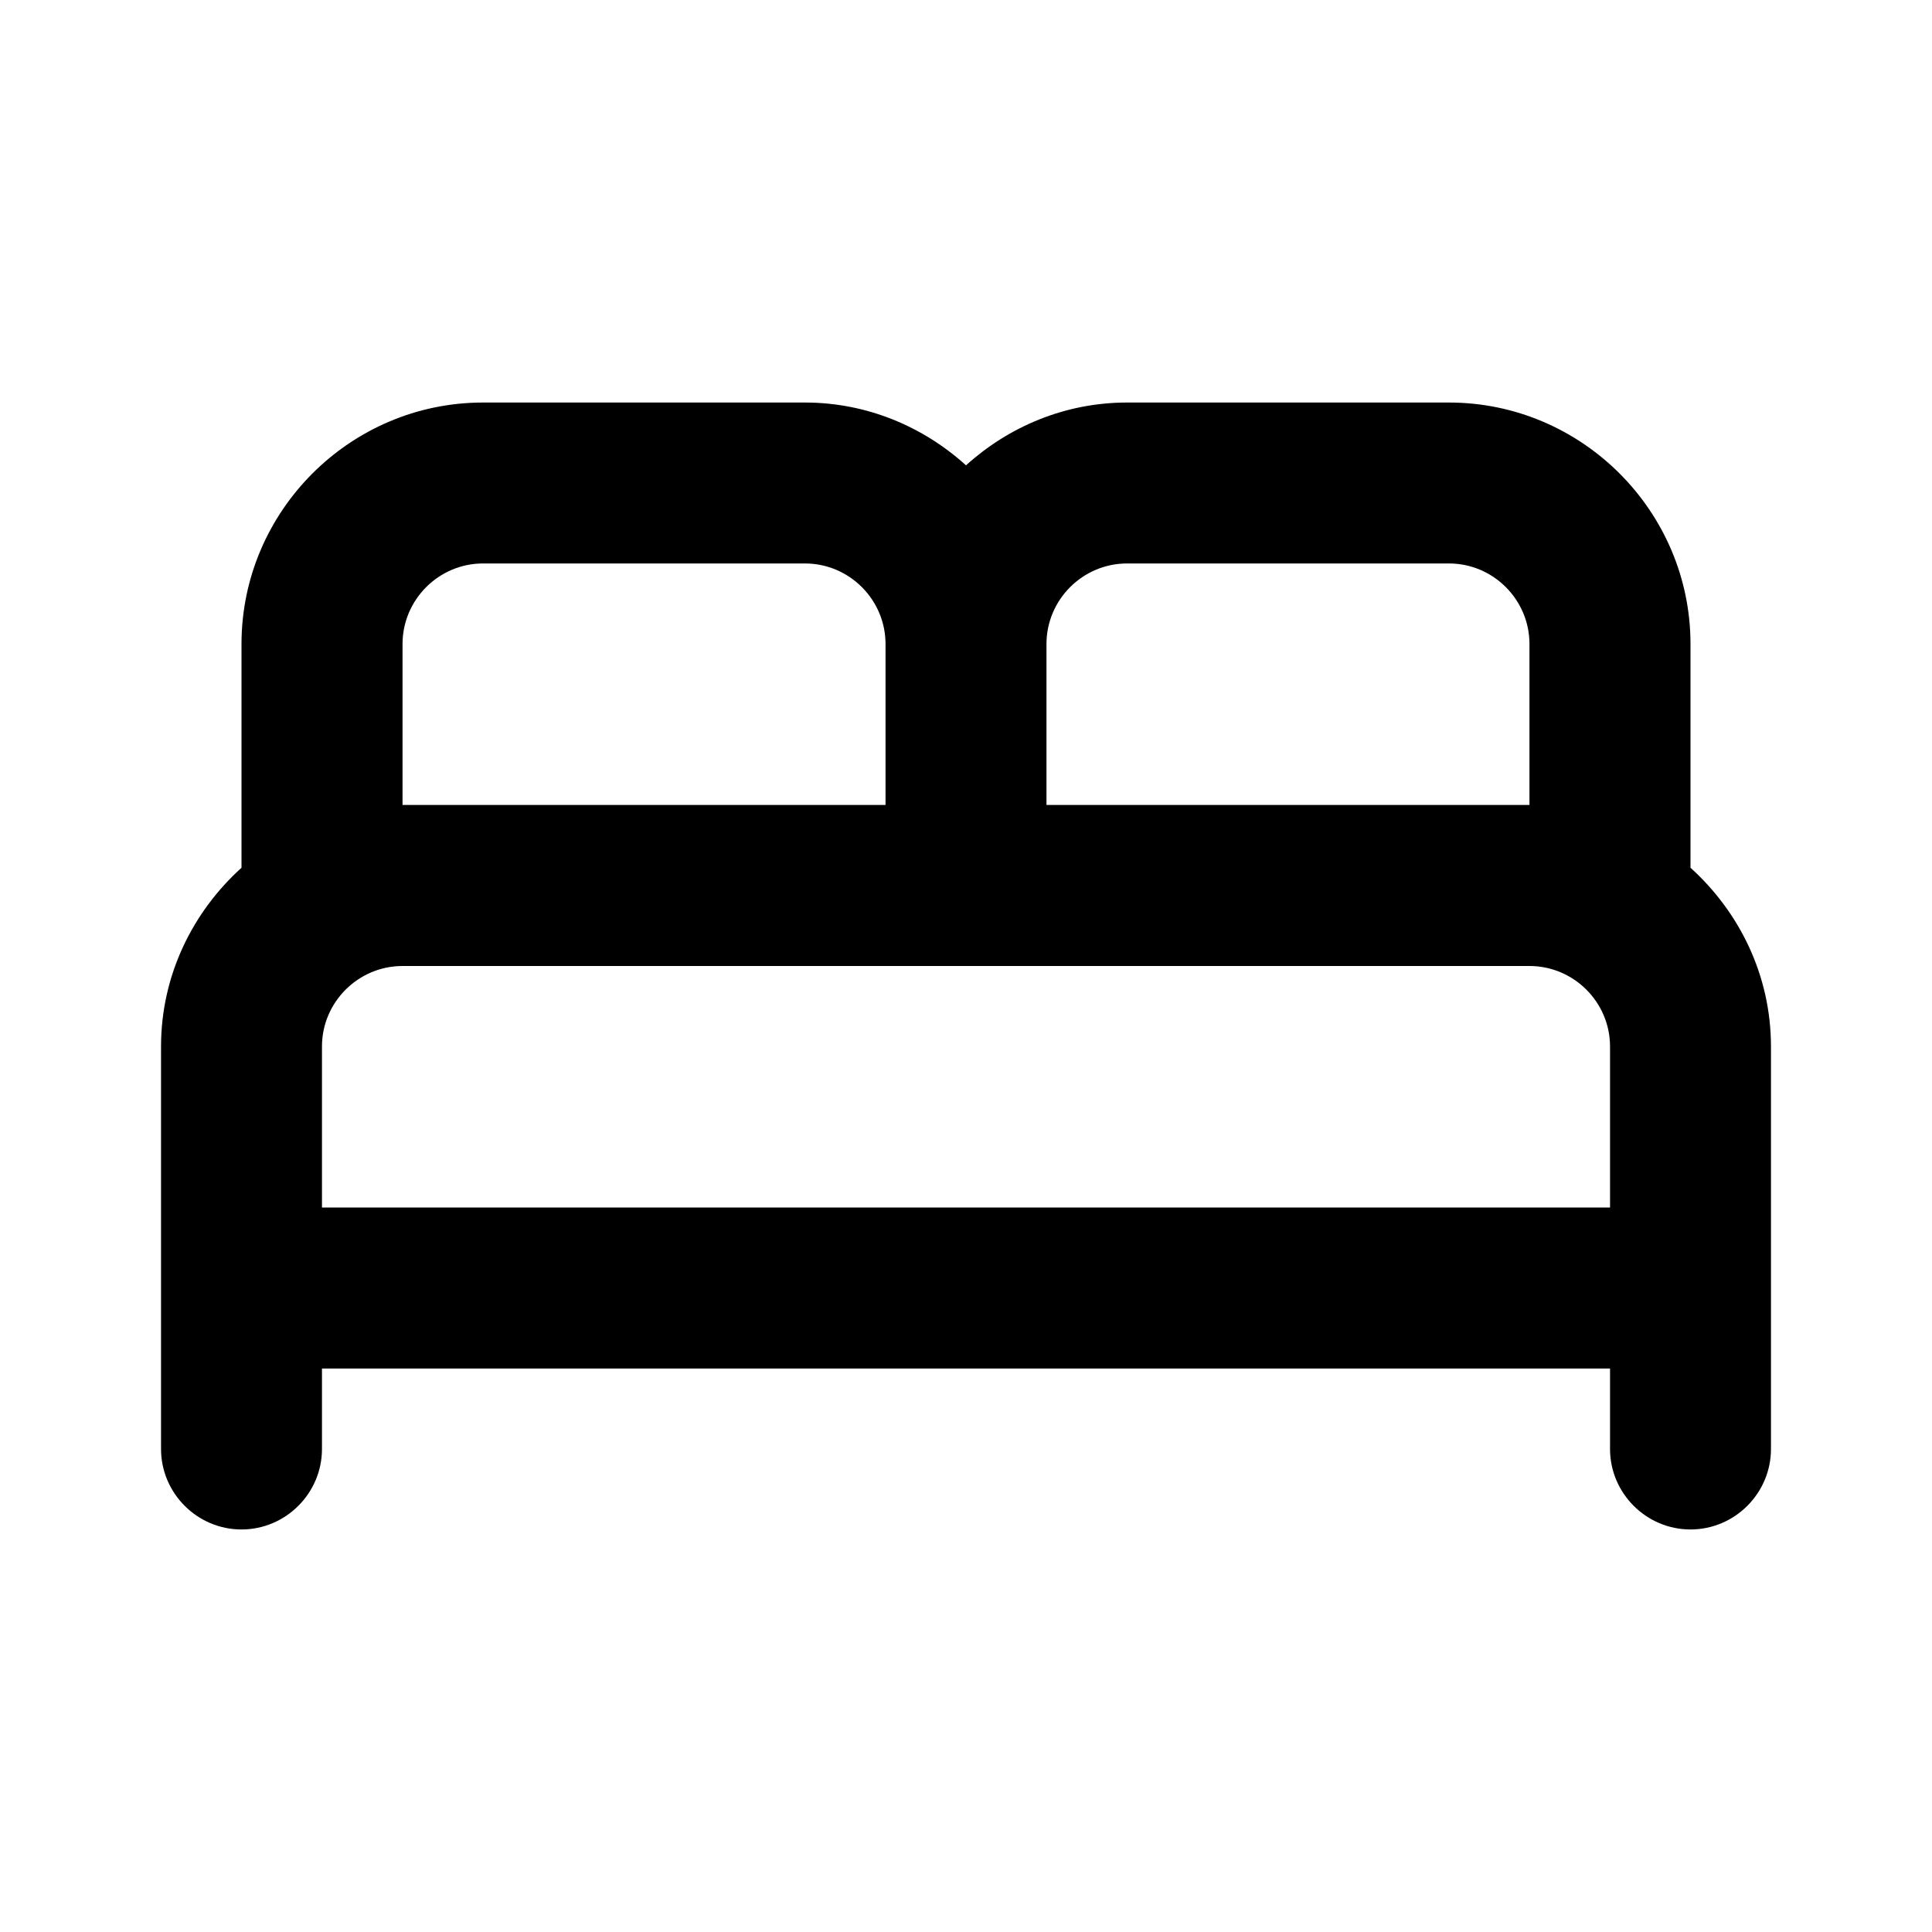 <svg width="20" height="20" viewBox="0 0 20 20" fill="none" xmlns="http://www.w3.org/2000/svg">
<path d="M17.5 8.983V6.667C17.5 5.292 16.375 4.167 15 4.167H11.667C11.025 4.167 10.442 4.417 10 4.817C9.558 4.417 8.975 4.167 8.333 4.167H5C3.625 4.167 2.5 5.292 2.5 6.667V8.983C1.992 9.442 1.667 10.1 1.667 10.833V15C1.667 15.458 2.042 15.833 2.5 15.833C2.958 15.833 3.333 15.458 3.333 15V14.167H16.667V15C16.667 15.458 17.042 15.833 17.5 15.833C17.958 15.833 18.333 15.458 18.333 15V10.833C18.333 10.1 18.008 9.442 17.5 8.983ZM11.667 5.833H15C15.458 5.833 15.833 6.208 15.833 6.667V8.333H10.833V6.667C10.833 6.208 11.208 5.833 11.667 5.833ZM4.167 6.667C4.167 6.208 4.542 5.833 5 5.833H8.333C8.792 5.833 9.167 6.208 9.167 6.667V8.333H4.167V6.667ZM3.333 12.5V10.833C3.333 10.375 3.708 10 4.167 10H15.833C16.292 10 16.667 10.375 16.667 10.833V12.5H3.333Z" fill="black"/>
</svg>
